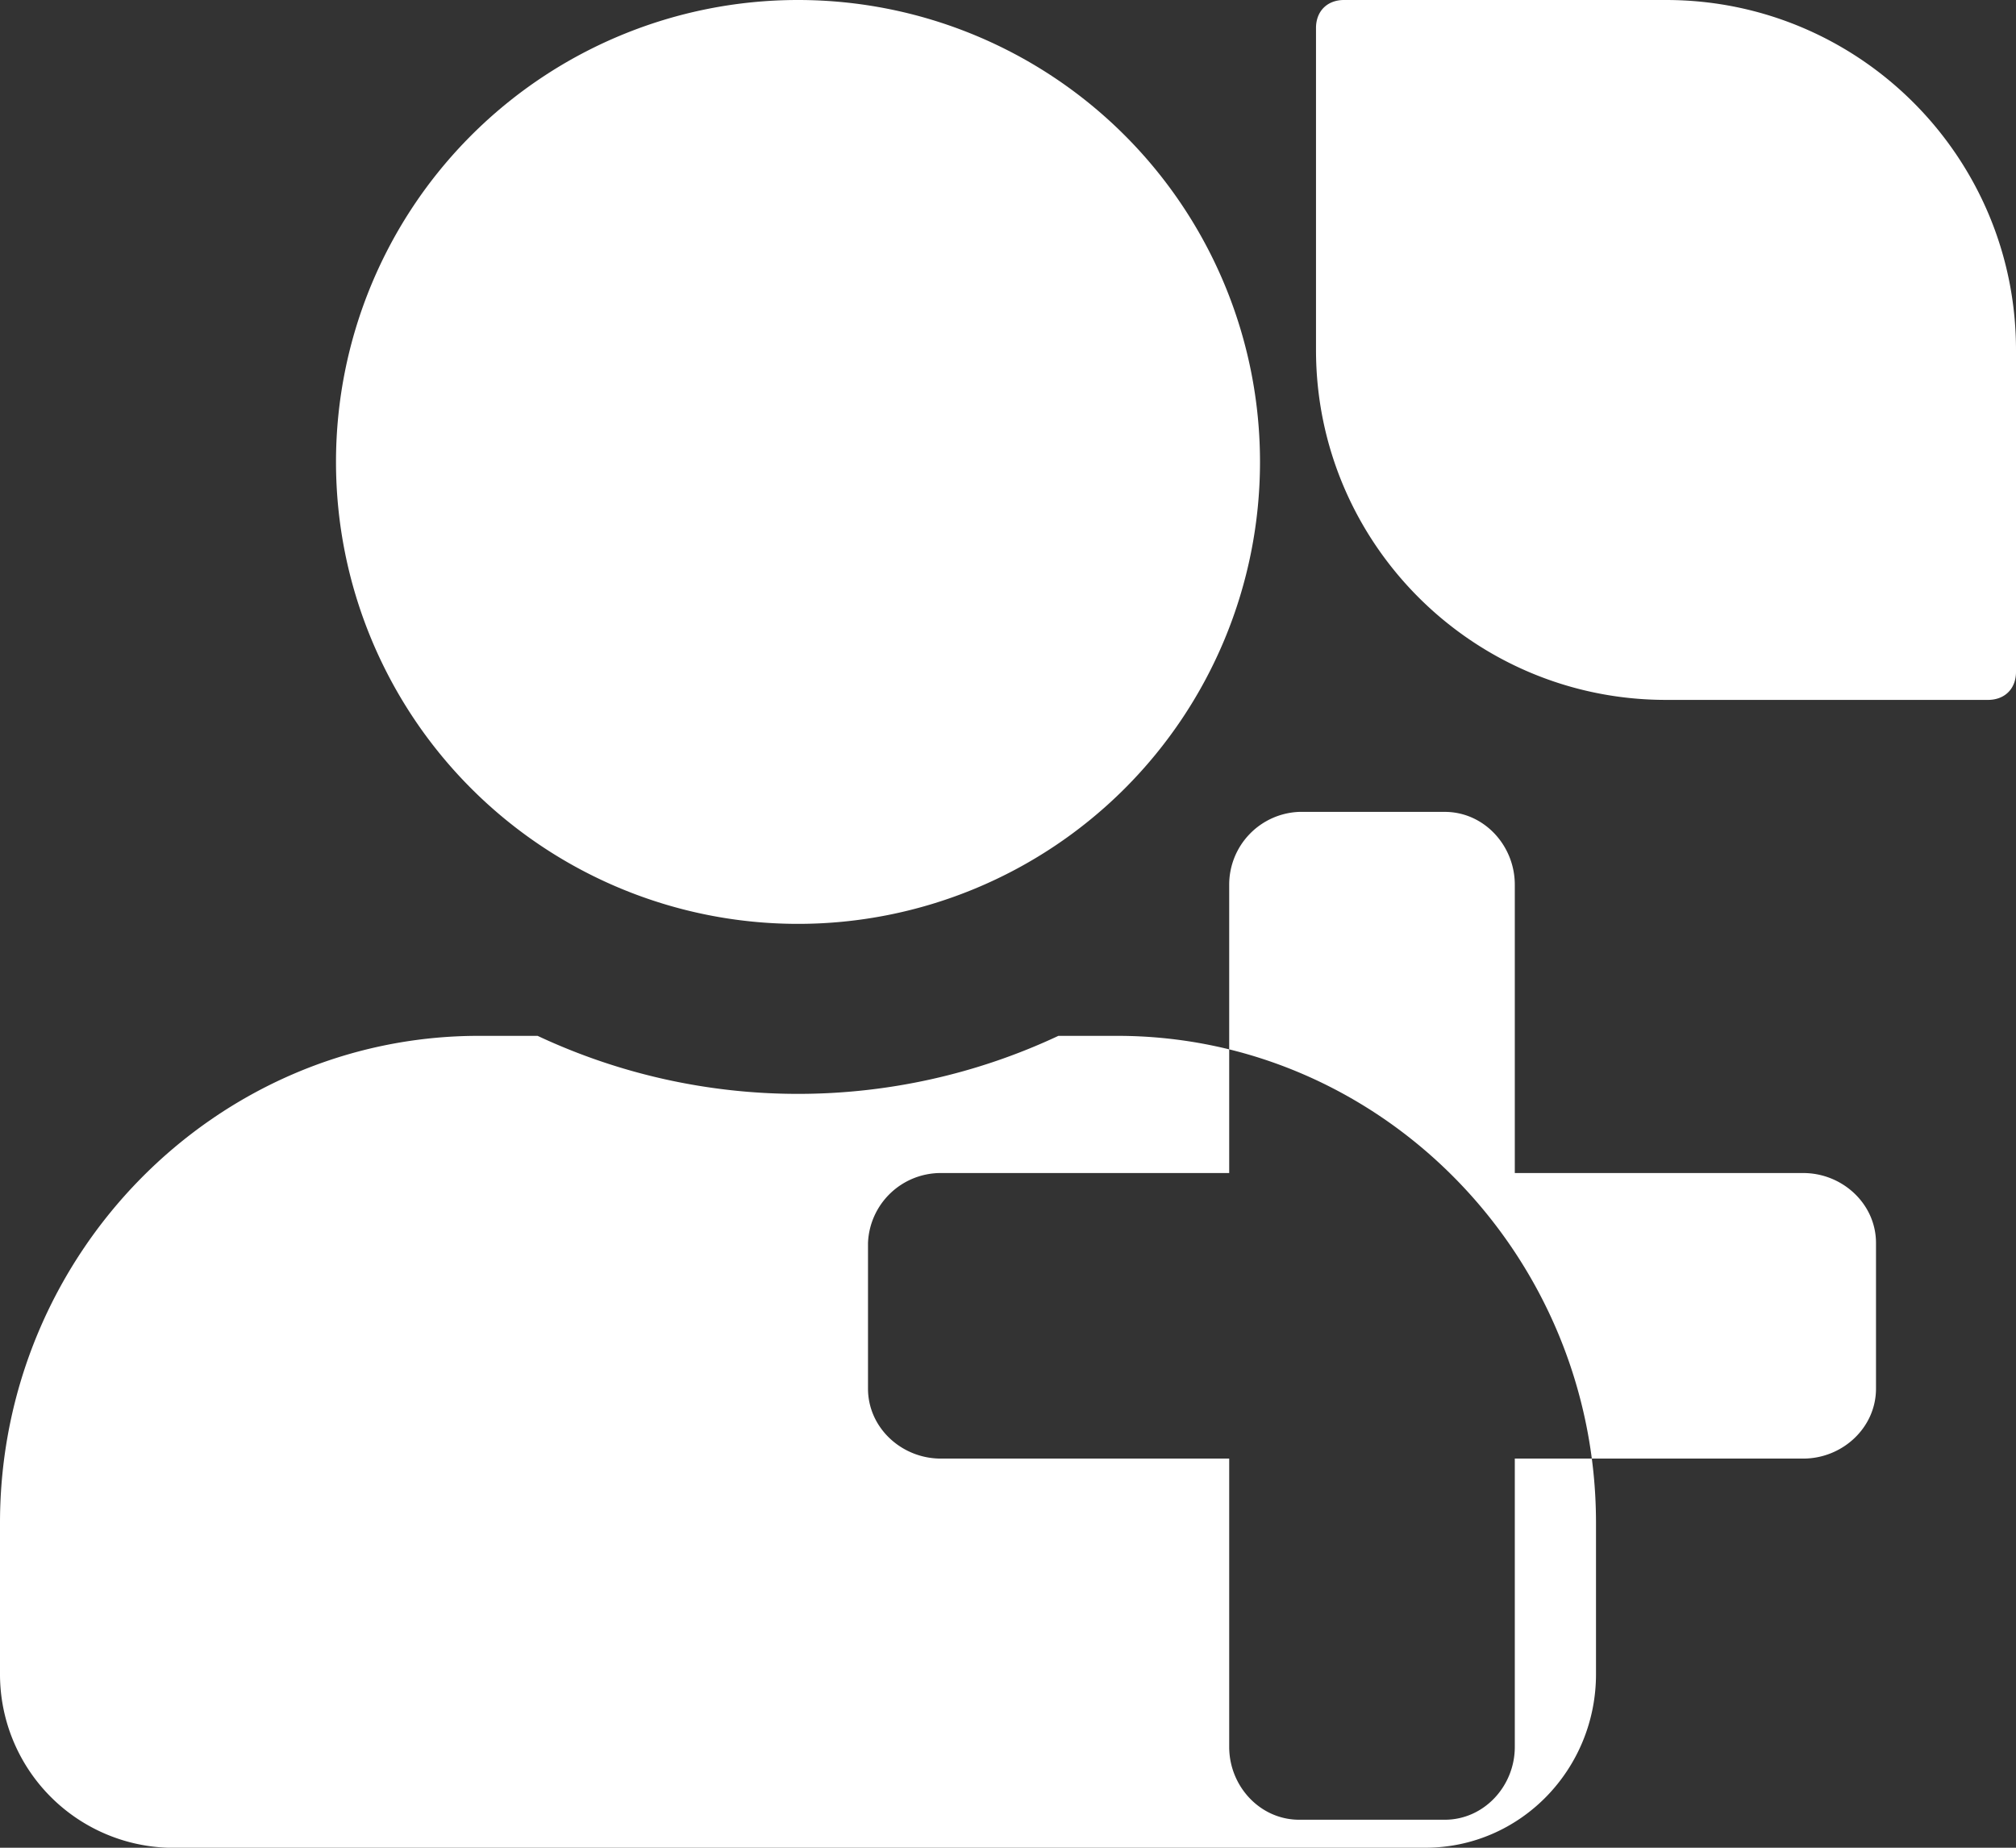 <?xml version="1.0" encoding="UTF-8"?><svg width="72" height="66" xmlns="http://www.w3.org/2000/svg"><rect width="100%" height="100%" fill="#333333" stroke="none"/><path d="M64.4 41.9H54.1V31.6c0-1.4-1.1-2.6-2.5-2.6h-5.2a2.6 2.6 0 0 0-2.5 2.6v10.3H33.6a2.6 2.6 0 0 0-2.6 2.5v5.2c0 1.4 1.2 2.5 2.6 2.5h10.3v10.3c0 1.4 1.1 2.6 2.5 2.6h5.2c1.4 0 2.5-1.2 2.5-2.6V52.1h10.3c1.4 0 2.6-1.1 2.6-2.5v-5.2c0-1.4-1.2-2.5-2.6-2.5ZM19.2 37a21.9 21.9 0 0 0 18.6 0h2.1C49.3 37 57 44.8 57 54.4v5.4c0 3.4-2.7 6.2-6.1 6.2H6A6.2 6.2 0 0 1 0 59.8v-5.4C0 44.8 7.7 37 17.1 37Zm9.3-37a16.5 16.5 0 1 1 0 33 16.5 16.5 0 0 1 0-33Zm31 0C66.4 0 72 5.6 72 12.5V24c0 .6-.4 1-1 1H59.5C52.6 25 47 19.4 47 12.5V1c0-.6.4-1 1-1h11.5Z" fill="#FFF" fill-rule="nonzero"/></svg>